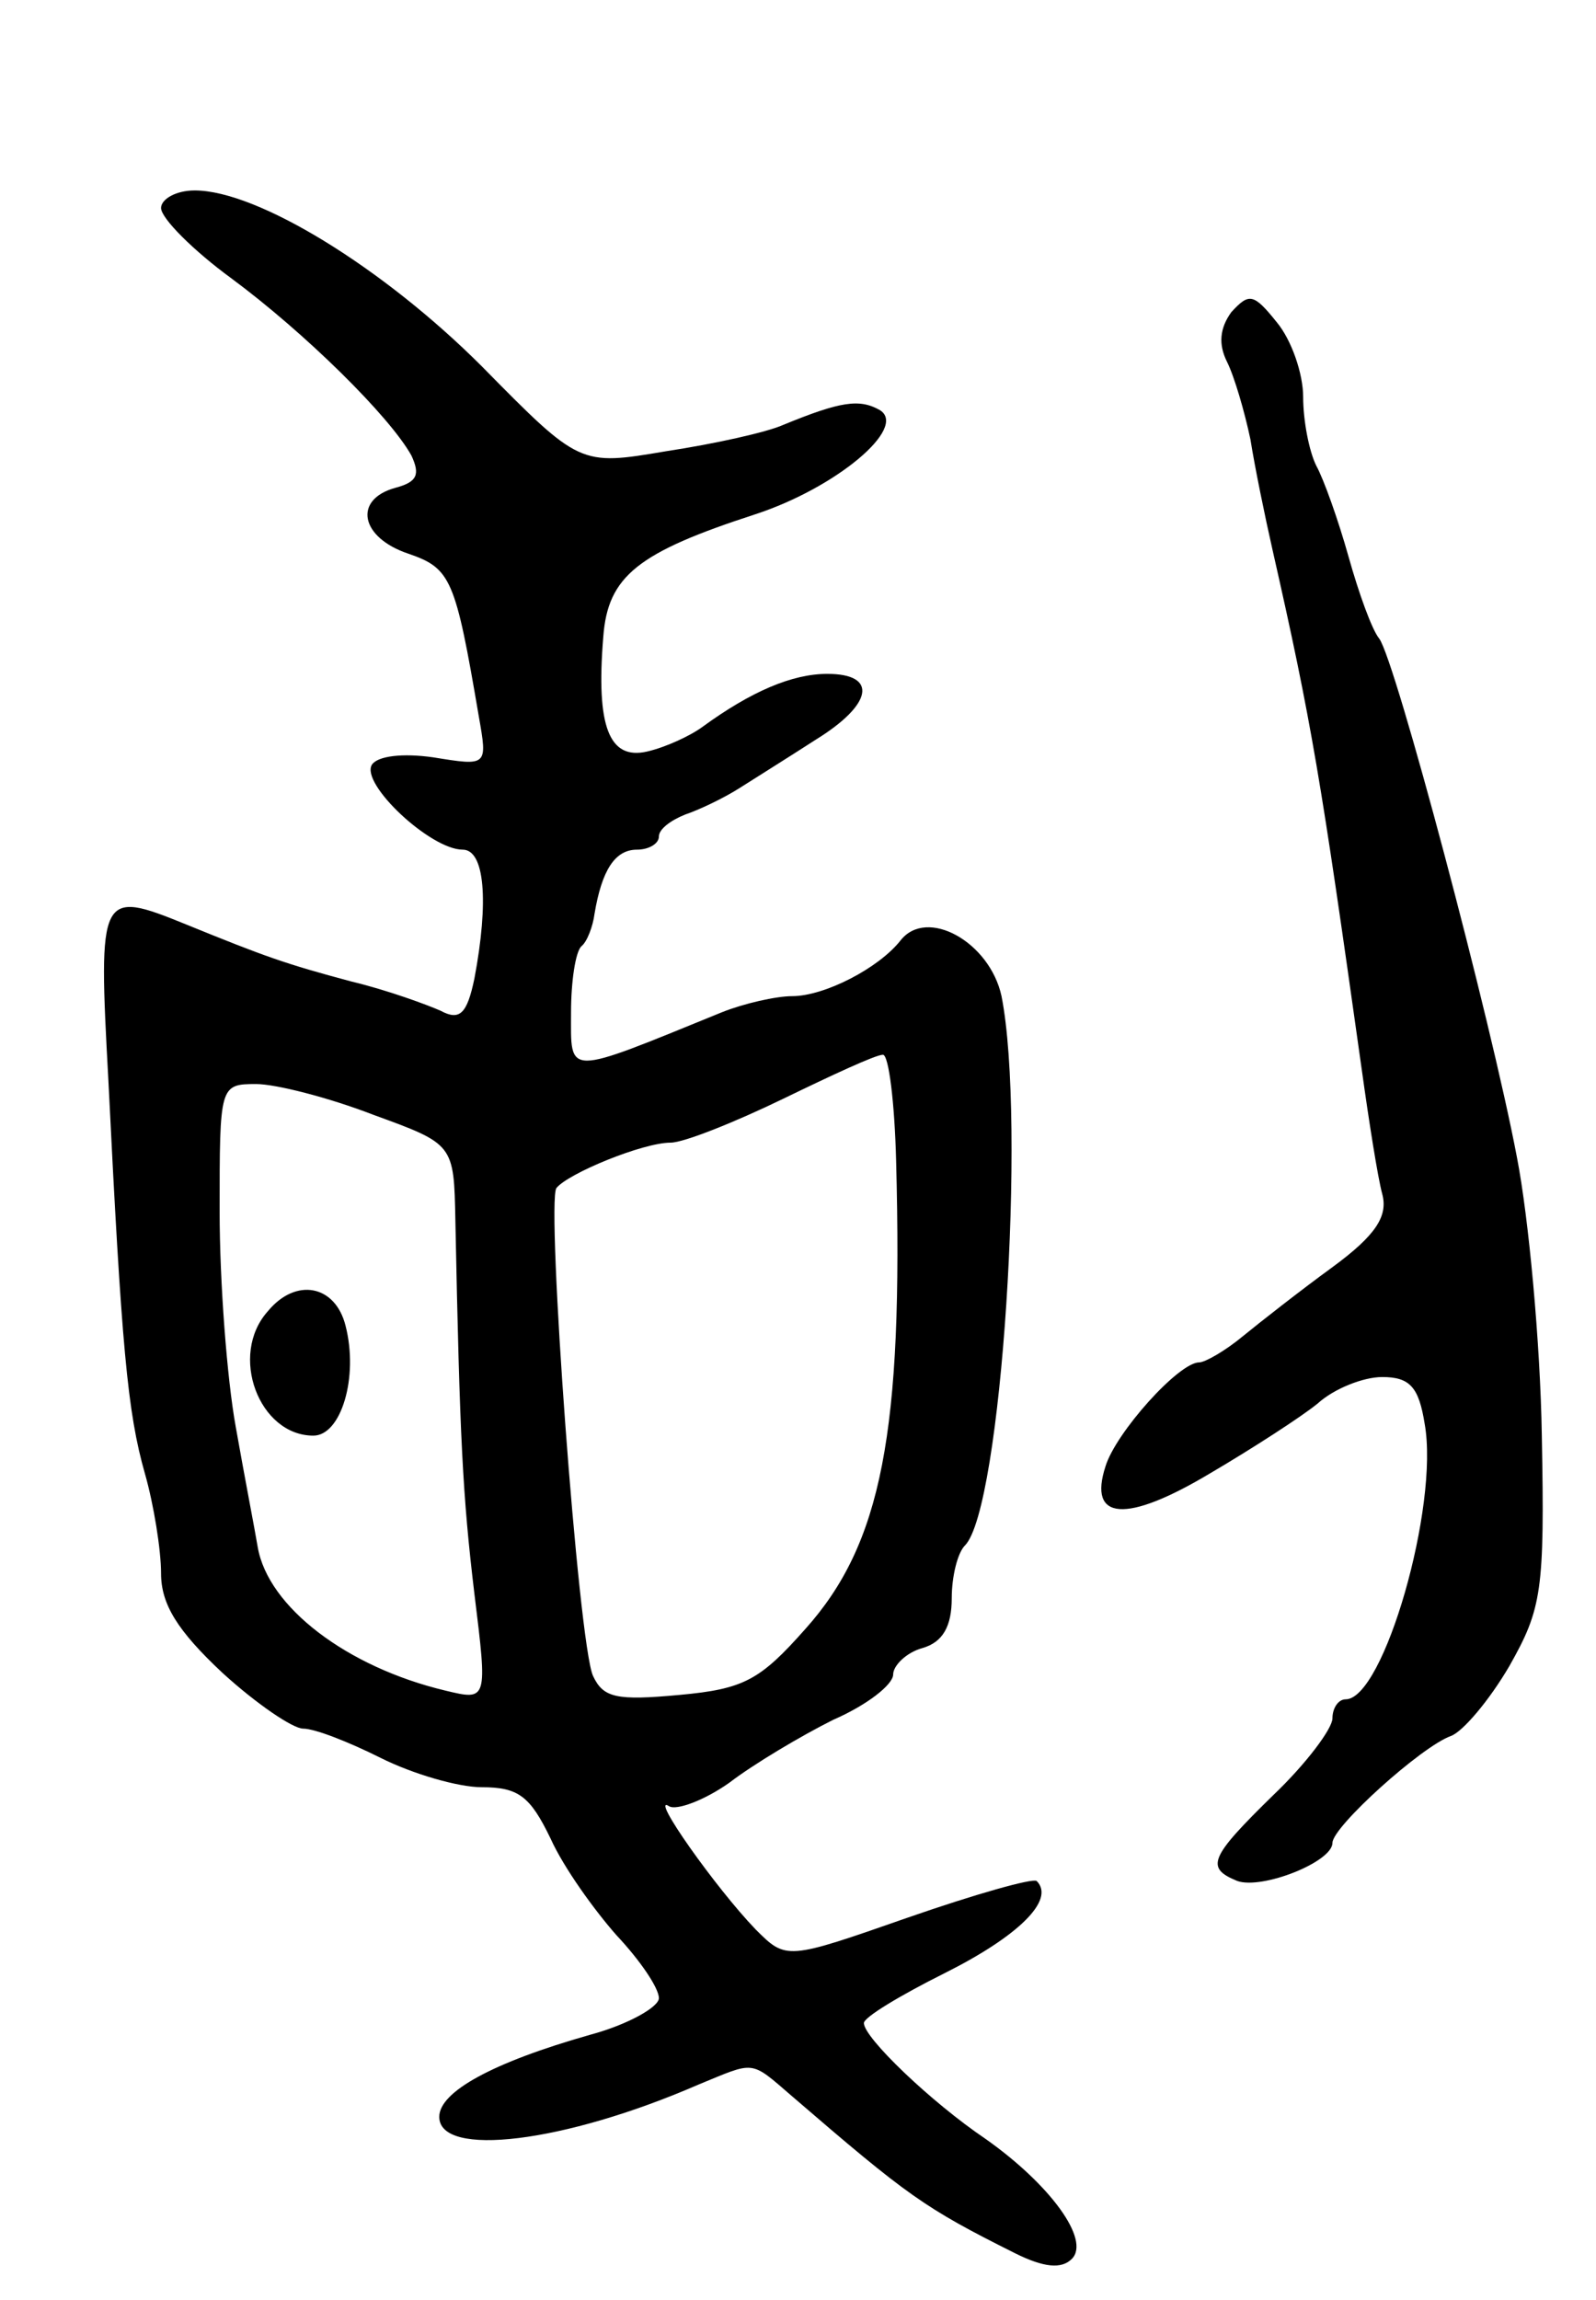<svg version="1.0" xmlns="http://www.w3.org/2000/svg"
 width="109pt" height="157pt" viewBox="0 0 109 157"
 preserveAspectRatio="xMidYMid meet">
<g transform="translate(0,157) scale(0.1,-0.1)"
fill="#000000" stroke="none">
<path d="M110 1428 c0 -7 22 -29 48 -48 50 -37 108 -94 123 -121 6 -13 4 -18
-11 -22 -29 -8 -24 -34 9 -45 29 -10 32 -17 48 -111 6 -34 6 -34 -31 -28 -21
3 -38 1 -42 -5 -8 -13 40 -58 62 -58 15 0 18 -35 8 -88 -5 -24 -10 -29 -23
-22 -9 4 -36 14 -61 20 -45 12 -59 17 -113 39 -59 24 -60 22 -53 -106 9 -182
13 -227 25 -269 6 -21 11 -52 11 -68 0 -21 11 -39 42 -68 23 -21 48 -38 55
-38 8 0 31 -9 53 -20 22 -11 53 -20 69 -20 25 0 33 -6 47 -35 9 -20 30 -49 45
-66 16 -17 29 -36 29 -43 0 -6 -21 -18 -47 -25 -67 -19 -103 -39 -103 -56 0
-28 85 -18 177 22 39 16 35 17 64 -8 79 -68 90 -76 152 -107 20 -10 32 -11 39
-4 13 13 -15 51 -59 82 -37 25 -83 69 -83 79 0 4 25 19 55 34 50 25 76 50 63
63 -3 2 -42 -9 -88 -25 -83 -29 -83 -29 -104 -8 -27 28 -73 93 -59 84 5 -3 24
4 41 16 17 13 49 32 71 43 23 10 41 24 41 31 0 6 9 15 20 18 14 4 20 15 20 34
0 15 4 31 9 36 25 25 42 289 25 375 -8 37 -51 61 -69 38 -15 -19 -52 -38 -74
-38 -11 0 -33 -5 -48 -11 -108 -44 -103 -44 -103 0 0 21 3 41 7 45 4 3 8 14 9
22 5 30 14 44 29 44 8 0 15 4 15 9 0 5 8 11 18 15 9 3 26 11 37 18 11 7 35 22
52 33 39 24 43 45 8 45 -24 0 -52 -12 -85 -36 -8 -6 -25 -14 -38 -17 -26 -6
-35 17 -30 78 3 42 24 58 104 84 55 18 104 59 85 71 -14 8 -27 6 -66 -10 -11
-5 -47 -13 -80 -18 -59 -10 -59 -10 -126 58 -67 67 -153 120 -196 120 -13 0
-23 -6 -23 -12z m502 -650 c5 -186 -10 -262 -62 -320 -31 -35 -42 -41 -86 -45
-43 -4 -52 -2 -59 13 -10 22 -32 323 -25 333 8 10 59 31 78 31 9 0 44 14 77
30 33 16 63 30 68 30 4 0 8 -33 9 -72z m-357 31 c55 -20 55 -20 56 -72 3 -150
5 -188 13 -255 9 -73 9 -73 -20 -66 -67 16 -121 57 -128 98 -2 12 -9 48 -15
82 -6 33 -11 99 -11 147 0 86 0 87 25 87 13 0 49 -9 80 -21z"/>
<path d="M183 675 c-27 -30 -6 -85 31 -85 19 0 31 40 22 75 -7 28 -34 33 -53
10z"/>
<path d="M841 1357 c-8 -11 -9 -22 -3 -34 5 -10 12 -34 16 -53 3 -19 10 -53
15 -75 27 -119 33 -156 61 -355 5 -36 11 -74 14 -85 4 -15 -4 -28 -34 -50 -22
-16 -50 -38 -61 -47 -12 -10 -26 -18 -30 -18 -14 0 -57 -48 -64 -71 -12 -37
14 -39 71 -5 29 17 63 39 74 48 11 10 31 18 44 18 19 0 25 -7 29 -32 10 -56
-28 -188 -54 -188 -5 0 -9 -6 -9 -13 0 -7 -18 -31 -40 -52 -44 -43 -47 -50
-25 -59 17 -6 65 13 65 26 0 11 61 66 81 73 8 3 26 24 40 48 22 39 24 51 22
157 -1 63 -9 149 -17 190 -18 95 -83 339 -94 354 -5 6 -14 31 -21 56 -7 25
-17 53 -22 62 -5 10 -9 31 -9 47 0 16 -8 39 -18 51 -16 20 -19 20 -31 7z"/>
</g>
</svg>
